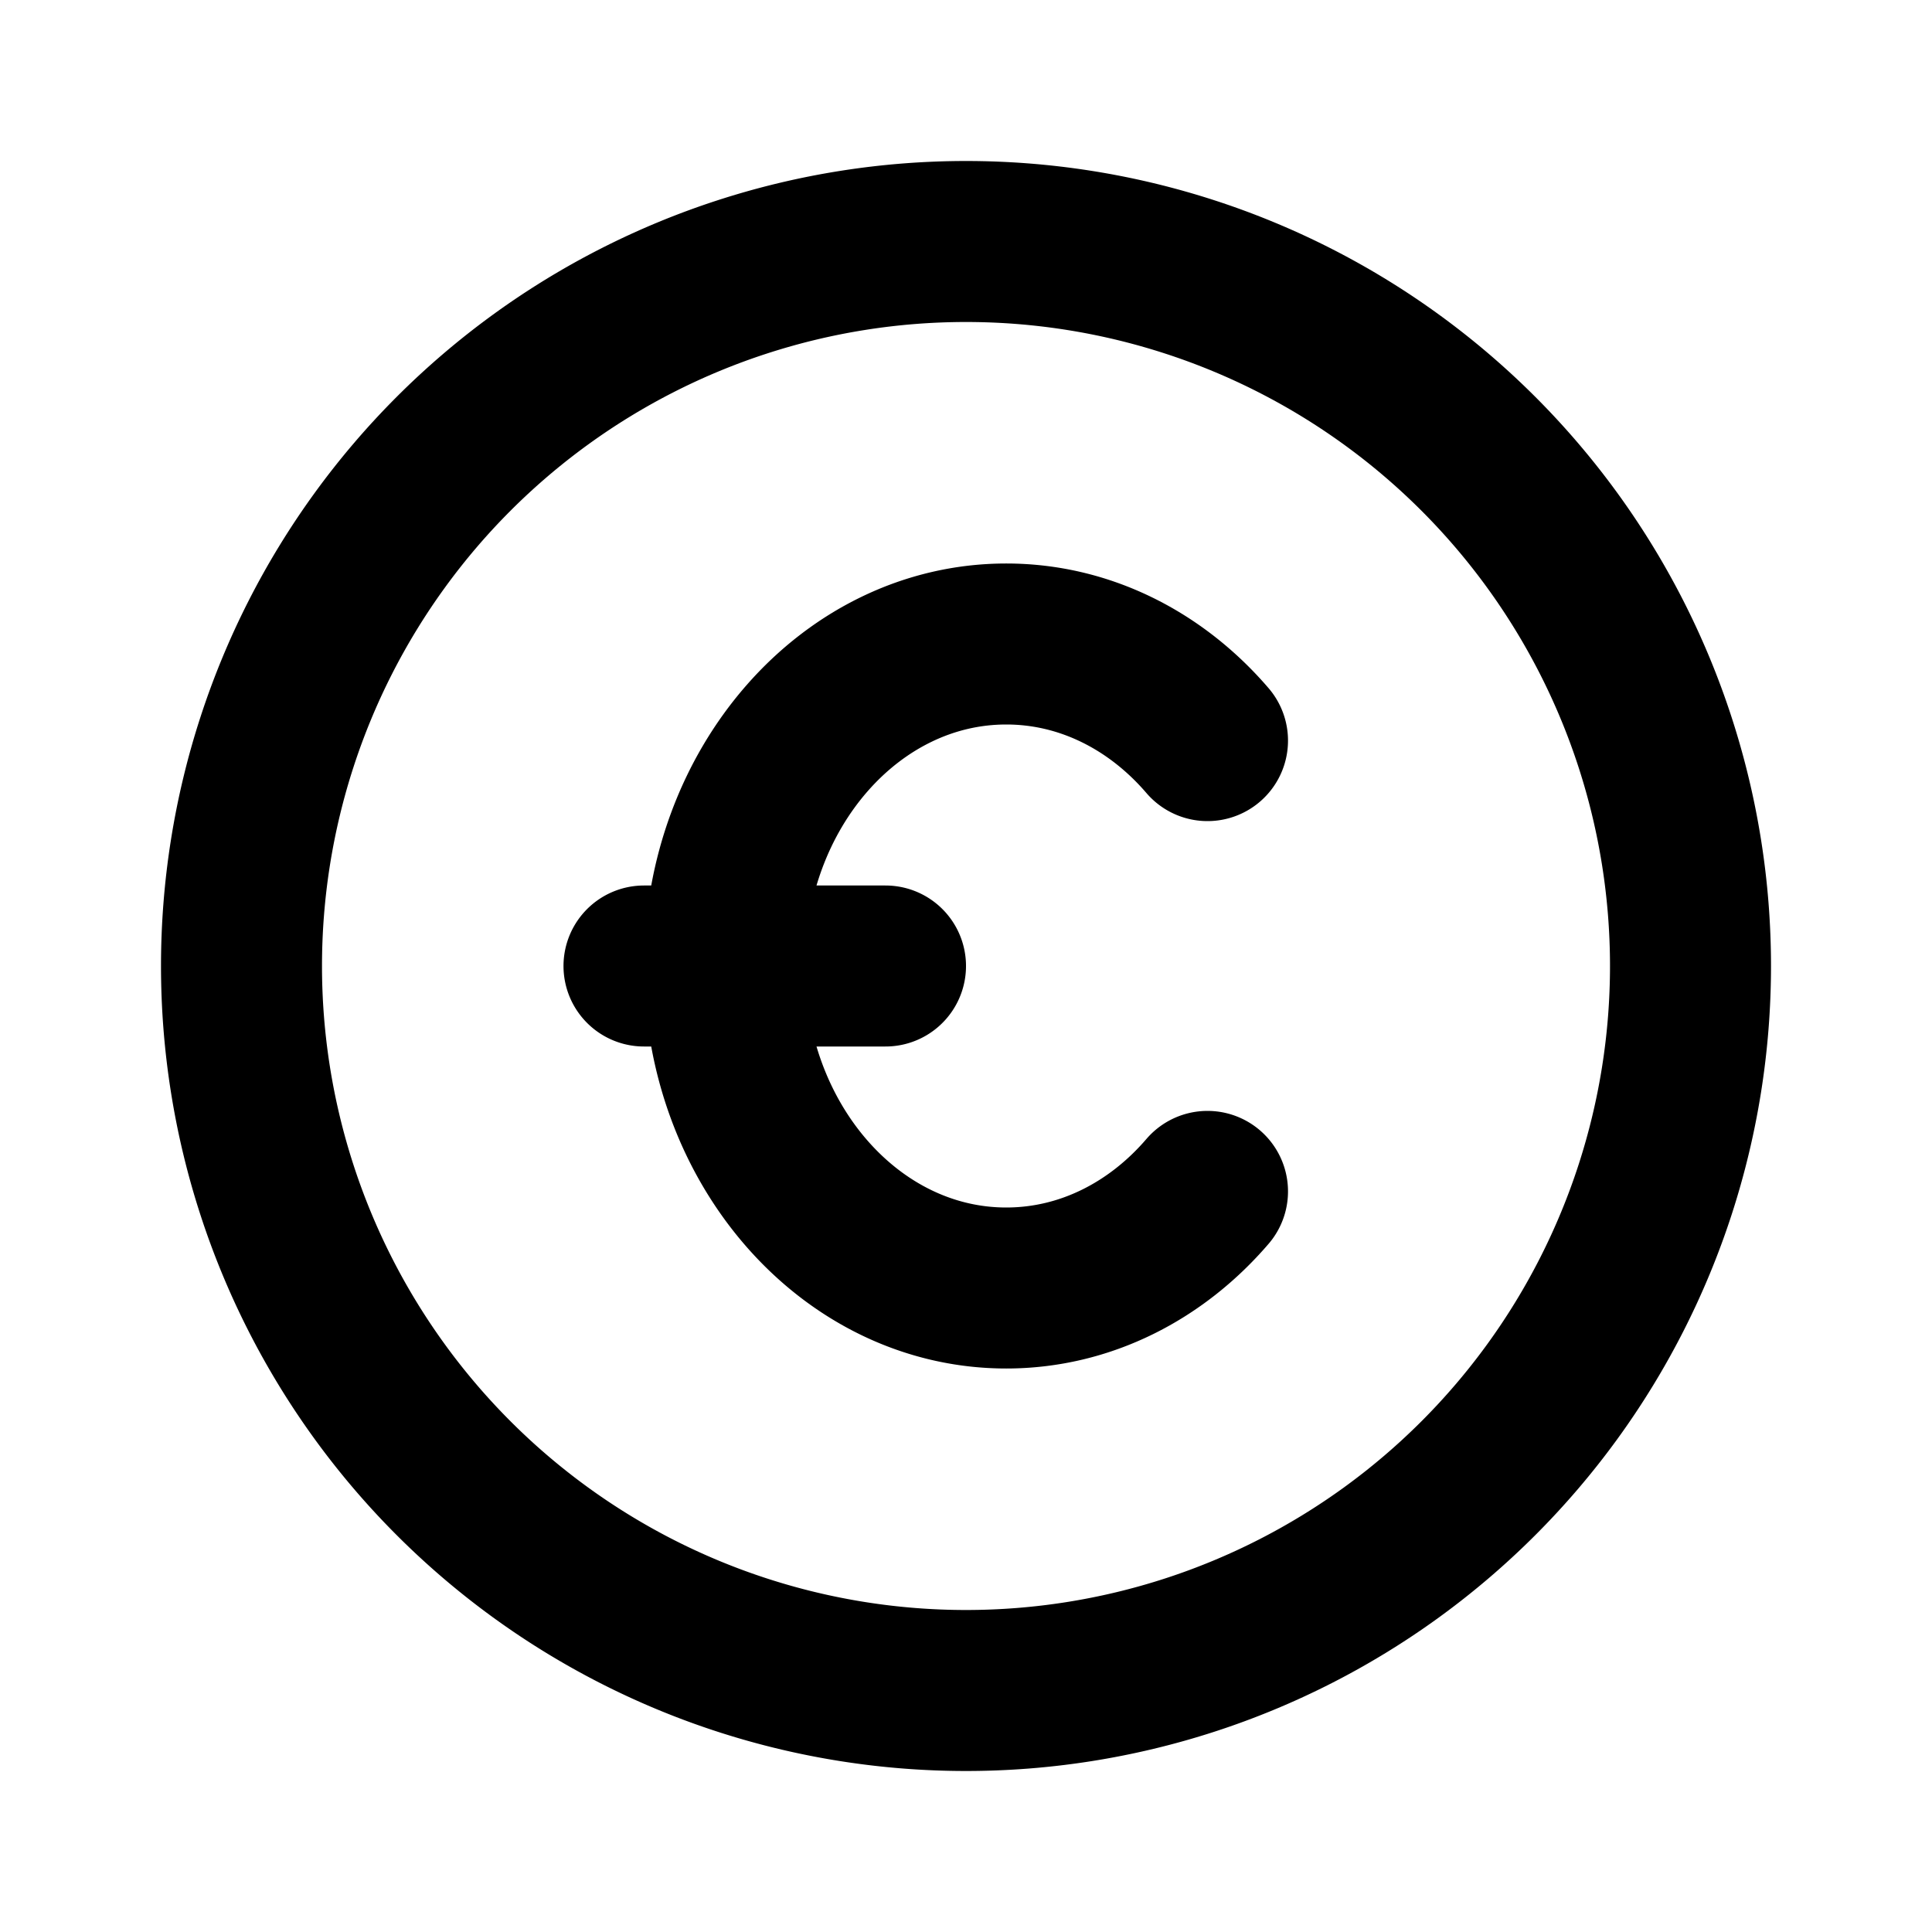 <svg xmlns="http://www.w3.org/2000/svg" width="24" height="24" fill="none" viewBox="0 0 24 24">
  <path stroke="currentColor" stroke-linecap="round" stroke-linejoin="round" stroke-width="2"
    d="M15 9.2c-.635-.74-1.52-1.2-2.5-1.2C10.567 8 9 9.79 9 12s1.567 4 3.5 4c.98 0 1.865-.46 2.5-1.2M8 12h3m10 0a9 9 0 1 1-18 0 9 9 0 0 1 18 0Z" />
</svg>